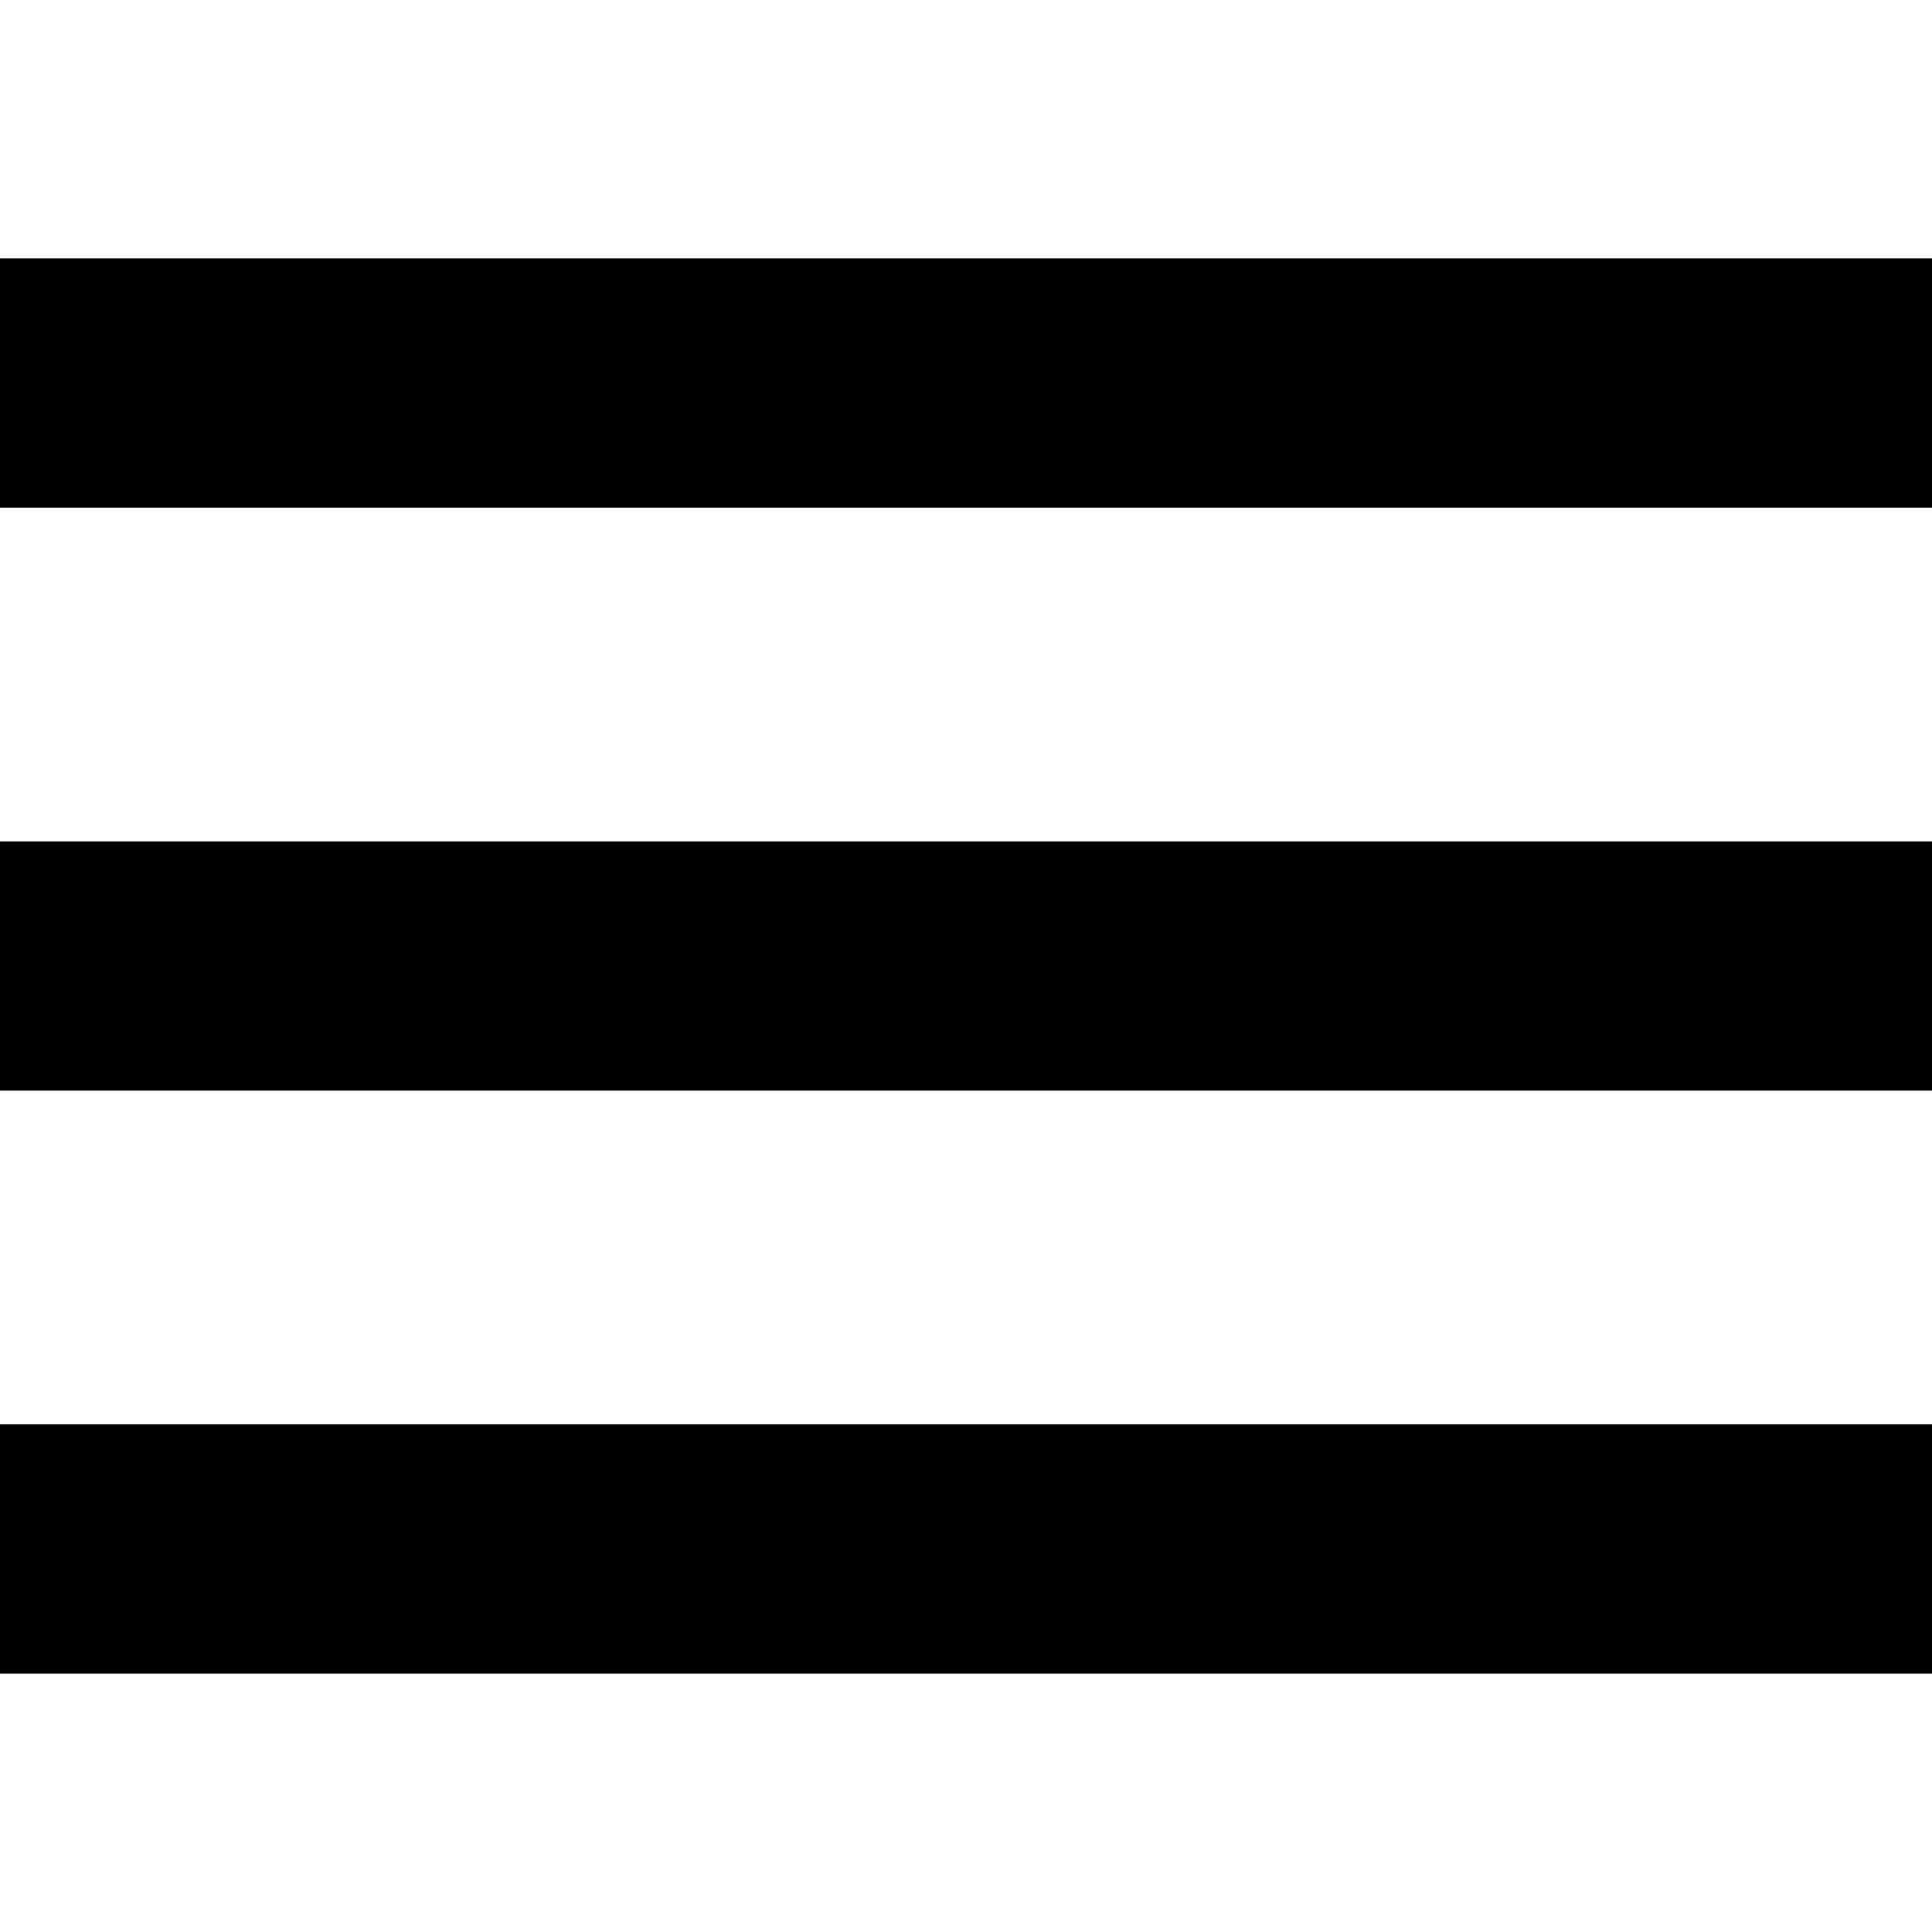 <!-- Generated by IcoMoon.io -->
<svg version="1.1" xmlns="http://www.w3.org/2000/svg" width="32" height="32" viewBox="0 0 32 32">
<title>hamburger-menu</title>
<path d="M0 23.592h32v4.128h-32v-4.128z"></path>
<path d="M0 13.936h32v4.128h-32v-4.128z"></path>
<path d="M0 4.28h32v4.128h-32v-4.128z"></path>
</svg>
